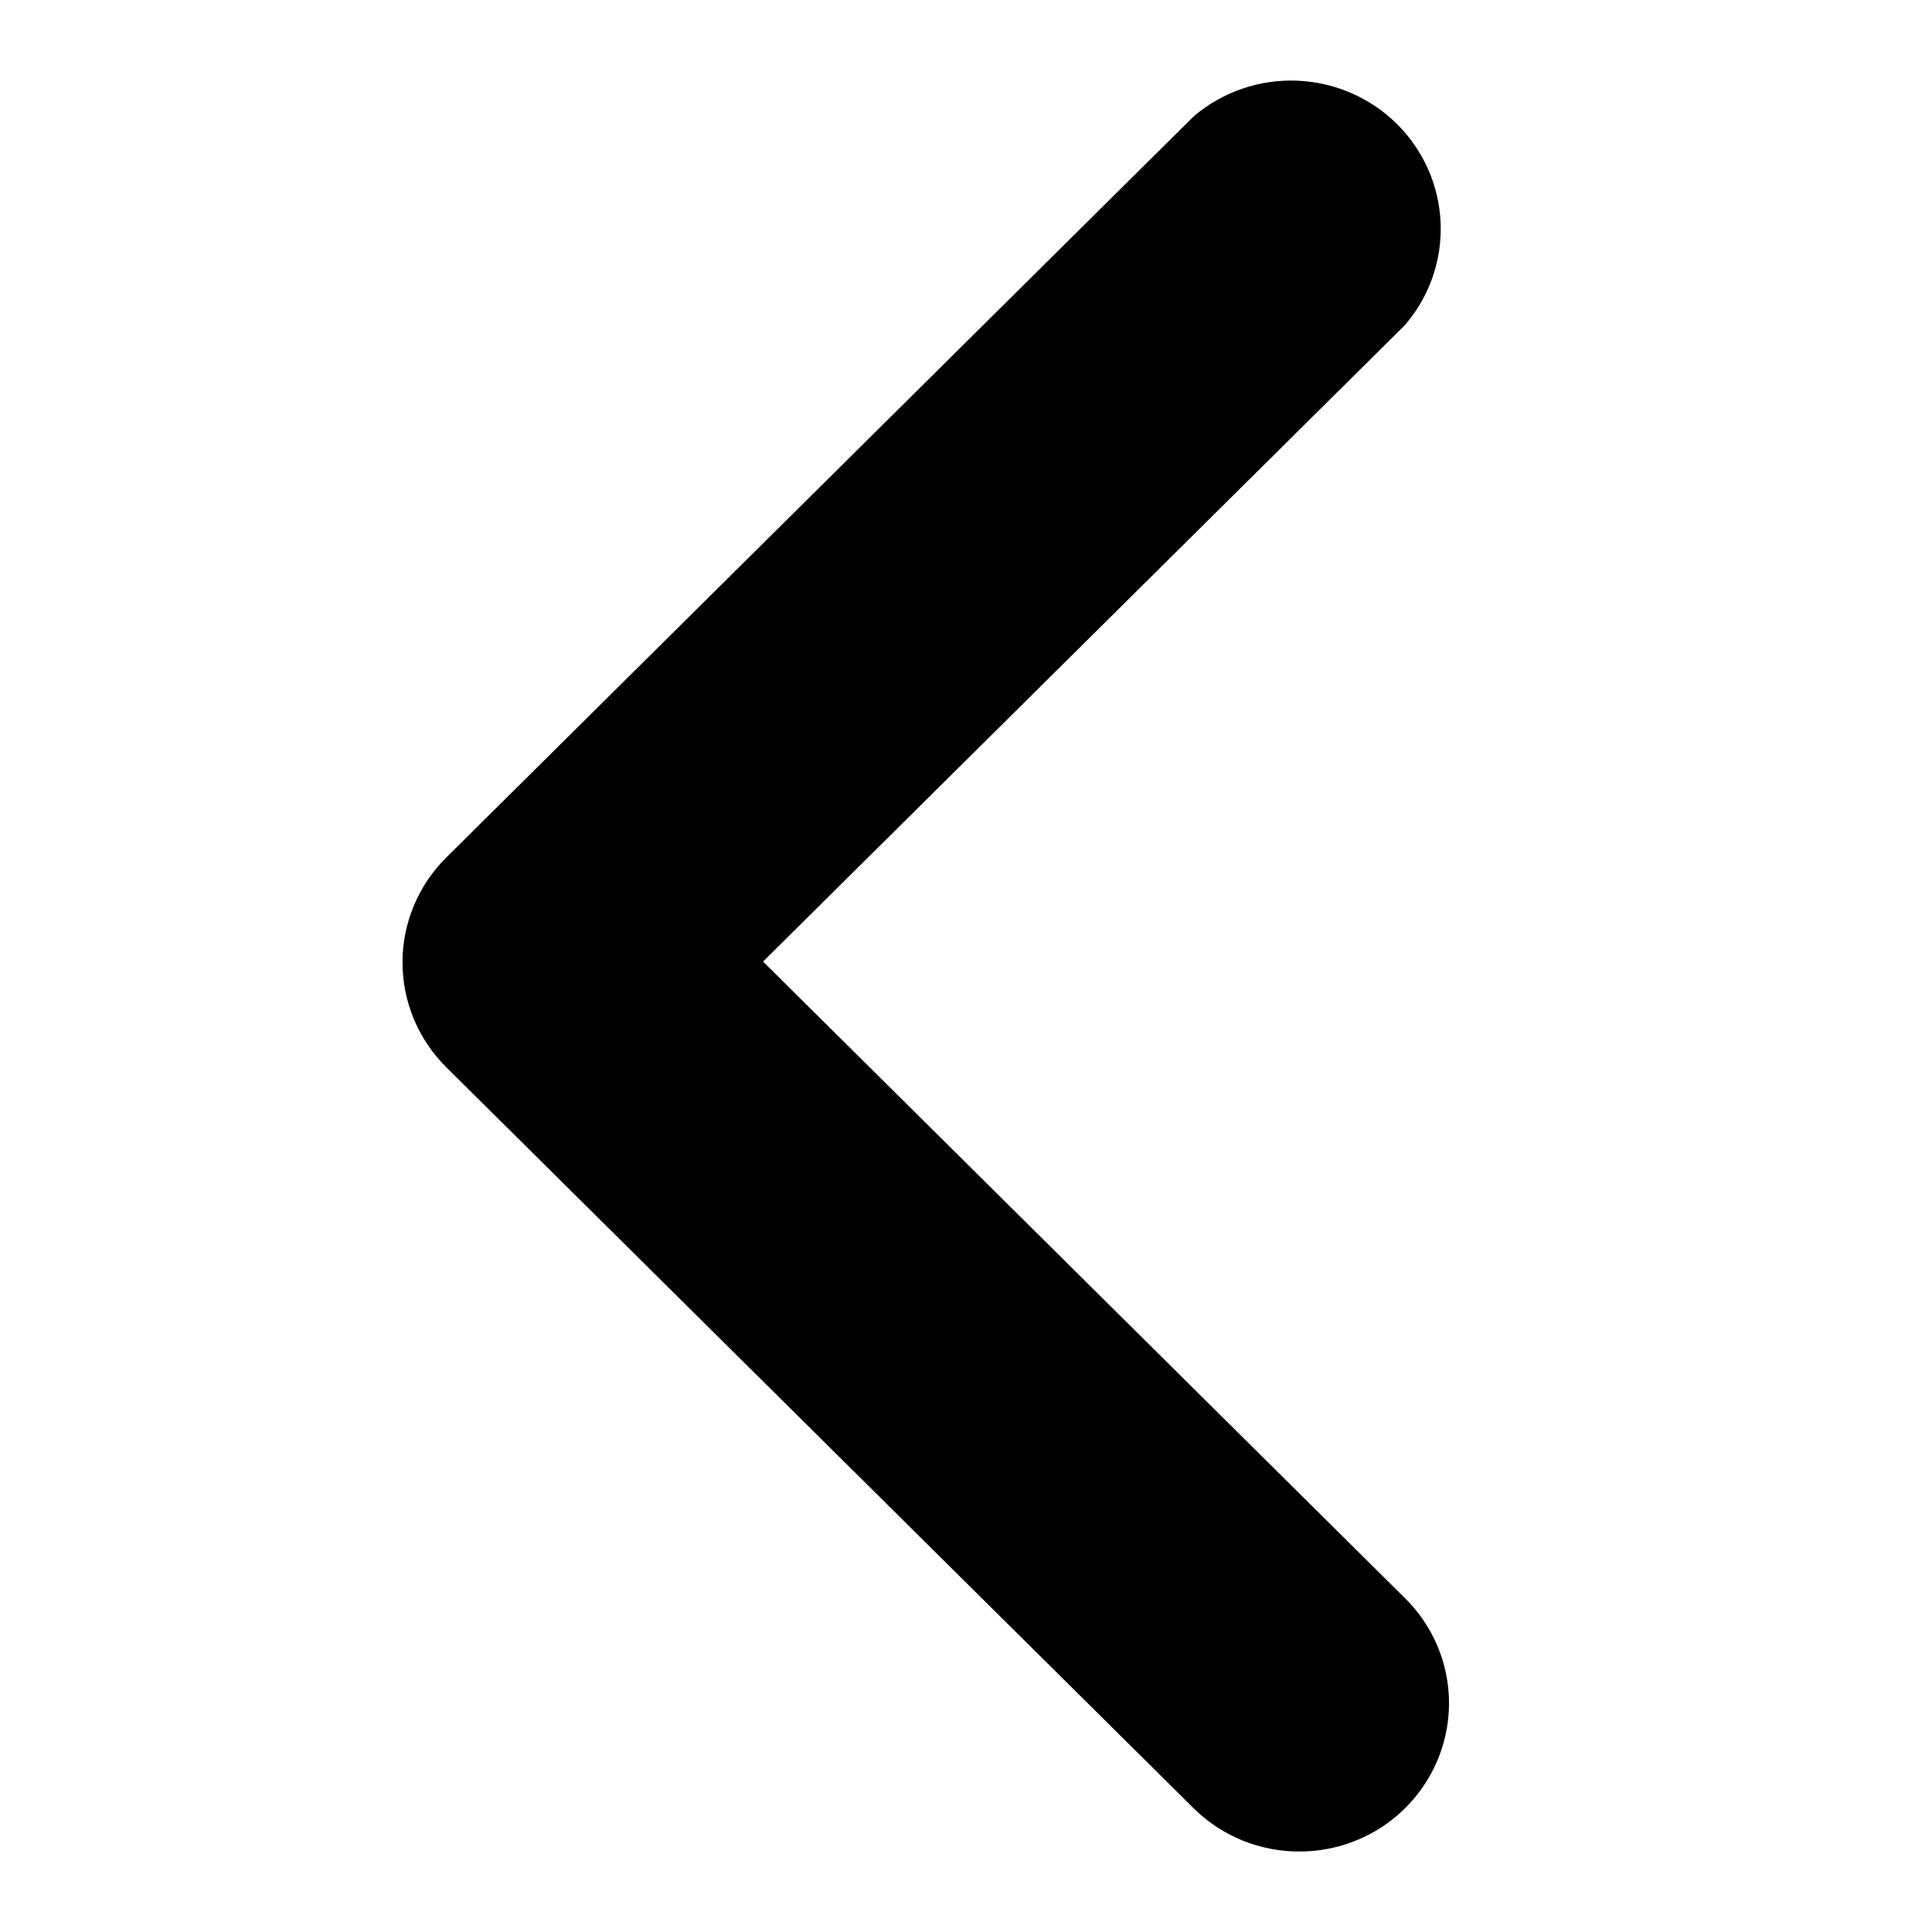 <svg width="24" height="24" viewBox="0 0 24 24" fill="none" xmlns="http://www.w3.org/2000/svg">
<path d="M16.15 23C15.905 23.002 15.663 22.955 15.436 22.864C15.21 22.772 15.004 22.637 14.831 22.466L5.54 13.254C5.194 12.909 5 12.441 5 11.955C5 11.468 5.194 11.001 5.54 10.656L14.831 1.443C15.186 1.142 15.643 0.984 16.111 1.002C16.578 1.02 17.022 1.212 17.353 1.54C17.684 1.868 17.878 2.308 17.896 2.772C17.914 3.235 17.755 3.689 17.45 4.041L9.479 11.945L17.45 19.85C17.711 20.106 17.89 20.434 17.963 20.791C18.036 21.148 18.001 21.519 17.861 21.856C17.722 22.193 17.485 22.482 17.181 22.686C16.876 22.889 16.517 22.999 16.15 23Z" fill="black"/>
</svg>
